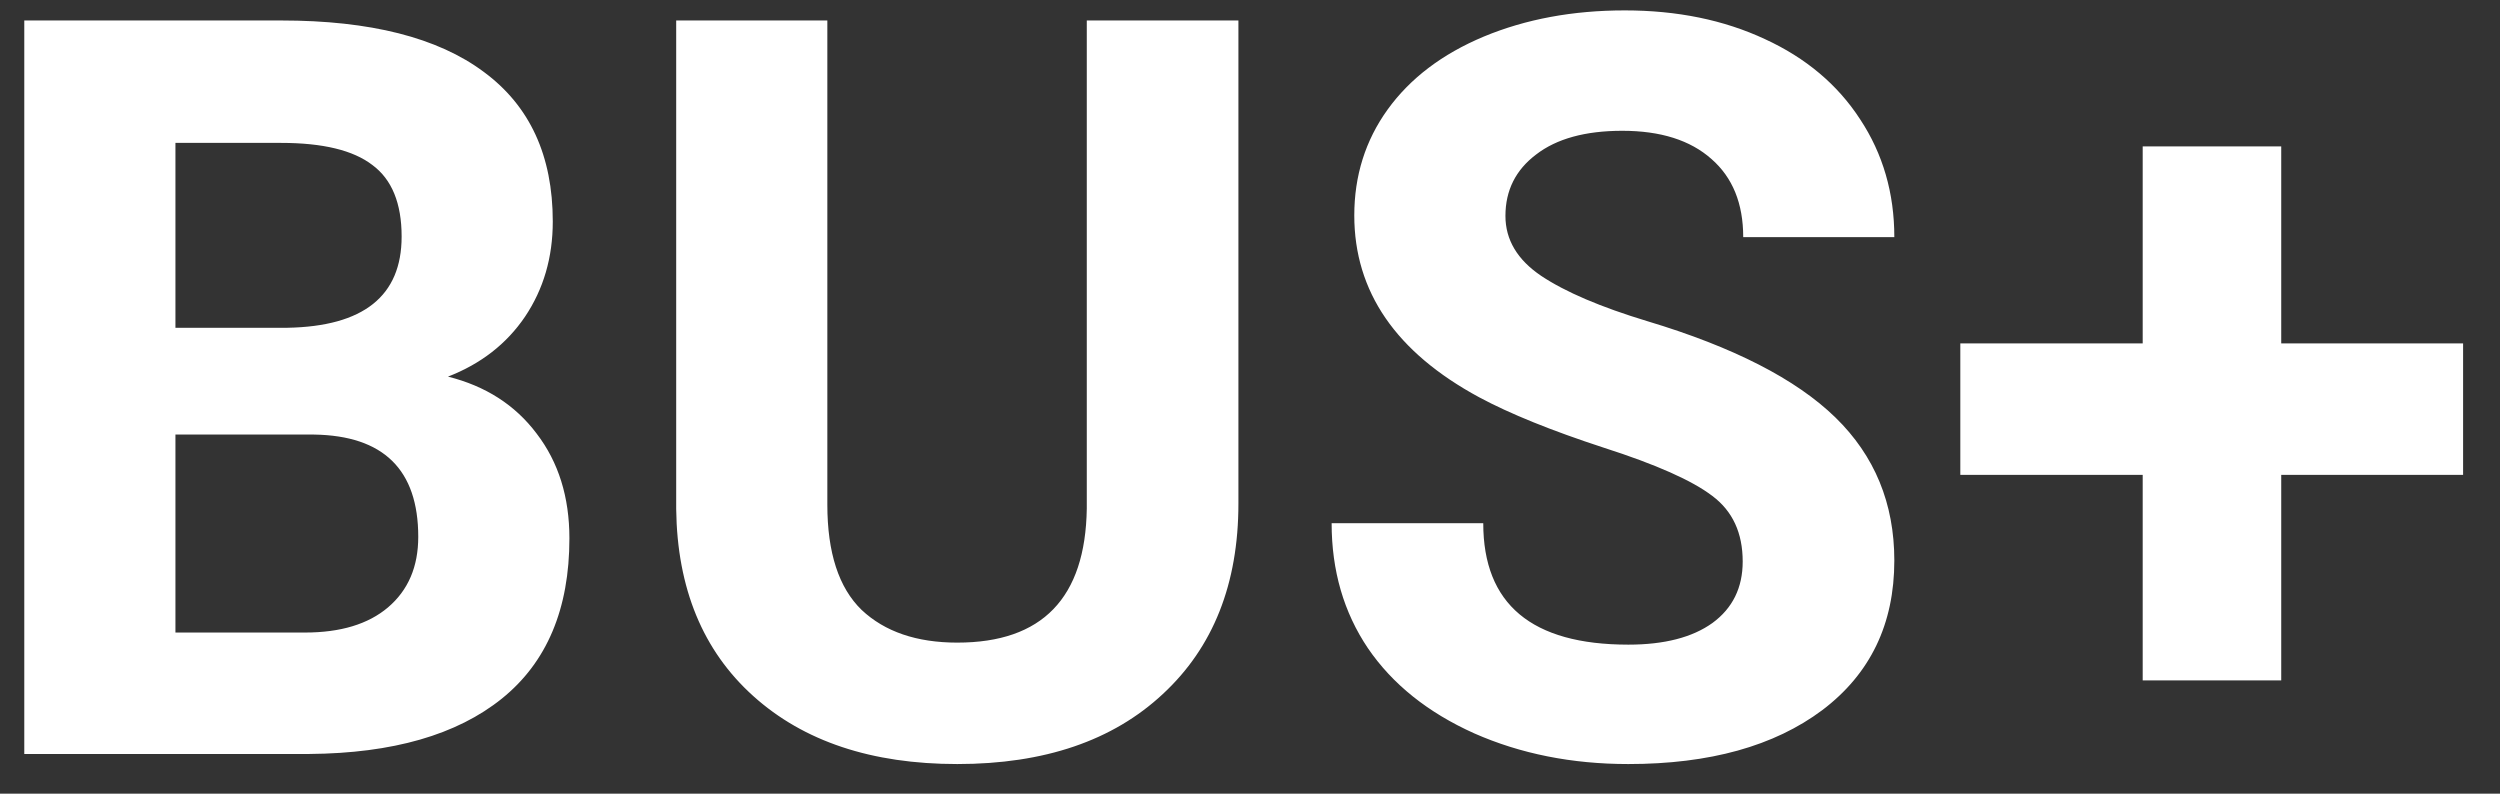 <svg width="63" height="20" viewBox="0 0 63 20" fill="none" xmlns="http://www.w3.org/2000/svg">
<rect x="0" y="0" width="63" height="20" fill="#333333" stroke="none"/>
<path d="M0.612 19V0.516H7.087C9.33 0.516 11.031 0.947 12.19 1.811C13.35 2.665 13.93 3.922 13.93 5.581C13.93 6.487 13.697 7.286 13.231 7.98C12.766 8.666 12.118 9.17 11.289 9.491C12.237 9.728 12.982 10.206 13.523 10.926C14.074 11.645 14.349 12.525 14.349 13.566C14.349 15.344 13.782 16.689 12.648 17.604C11.513 18.518 9.897 18.983 7.798 19H0.612ZM4.421 10.951V15.94H7.684C8.581 15.94 9.279 15.729 9.778 15.306C10.286 14.874 10.54 14.282 10.54 13.528C10.54 11.836 9.664 10.977 7.912 10.951H4.421ZM4.421 8.26H7.239C9.16 8.226 10.121 7.46 10.121 5.962C10.121 5.124 9.876 4.523 9.385 4.159C8.902 3.787 8.136 3.601 7.087 3.601H4.421V8.26ZM31.208 0.516V12.69C31.208 14.713 30.573 16.313 29.304 17.489C28.043 18.666 26.316 19.254 24.124 19.254C21.966 19.254 20.252 18.683 18.982 17.54C17.713 16.398 17.065 14.828 17.04 12.83V0.516H20.849V12.716C20.849 13.926 21.136 14.81 21.712 15.369C22.296 15.919 23.1 16.194 24.124 16.194C26.265 16.194 27.353 15.069 27.387 12.817V0.516H31.208ZM43.916 14.15C43.916 13.431 43.662 12.881 43.154 12.5C42.647 12.111 41.732 11.704 40.412 11.281C39.092 10.85 38.047 10.426 37.276 10.012C35.177 8.878 34.128 7.35 34.128 5.429C34.128 4.43 34.407 3.541 34.966 2.763C35.533 1.976 36.341 1.362 37.391 0.922C38.449 0.482 39.633 0.262 40.945 0.262C42.266 0.262 43.442 0.503 44.475 0.985C45.507 1.459 46.307 2.132 46.874 3.004C47.45 3.876 47.737 4.866 47.737 5.975H43.929C43.929 5.128 43.662 4.472 43.129 4.007C42.596 3.533 41.847 3.296 40.882 3.296C39.951 3.296 39.227 3.495 38.711 3.893C38.195 4.282 37.937 4.798 37.937 5.441C37.937 6.042 38.237 6.546 38.838 6.952C39.447 7.358 40.34 7.739 41.517 8.095C43.683 8.746 45.262 9.555 46.252 10.52C47.242 11.484 47.737 12.686 47.737 14.125C47.737 15.725 47.132 16.981 45.922 17.895C44.712 18.801 43.082 19.254 41.034 19.254C39.612 19.254 38.317 18.996 37.149 18.48C35.981 17.955 35.089 17.24 34.471 16.334C33.861 15.428 33.557 14.379 33.557 13.185H37.378C37.378 15.225 38.597 16.245 41.034 16.245C41.94 16.245 42.647 16.063 43.154 15.699C43.662 15.327 43.916 14.81 43.916 14.15ZM57.487 8.653H62.07V11.967H57.487V17.146H53.996V11.967H49.4V8.653H53.996V3.689H57.487V8.653Z" fill="white"/>
</svg>
